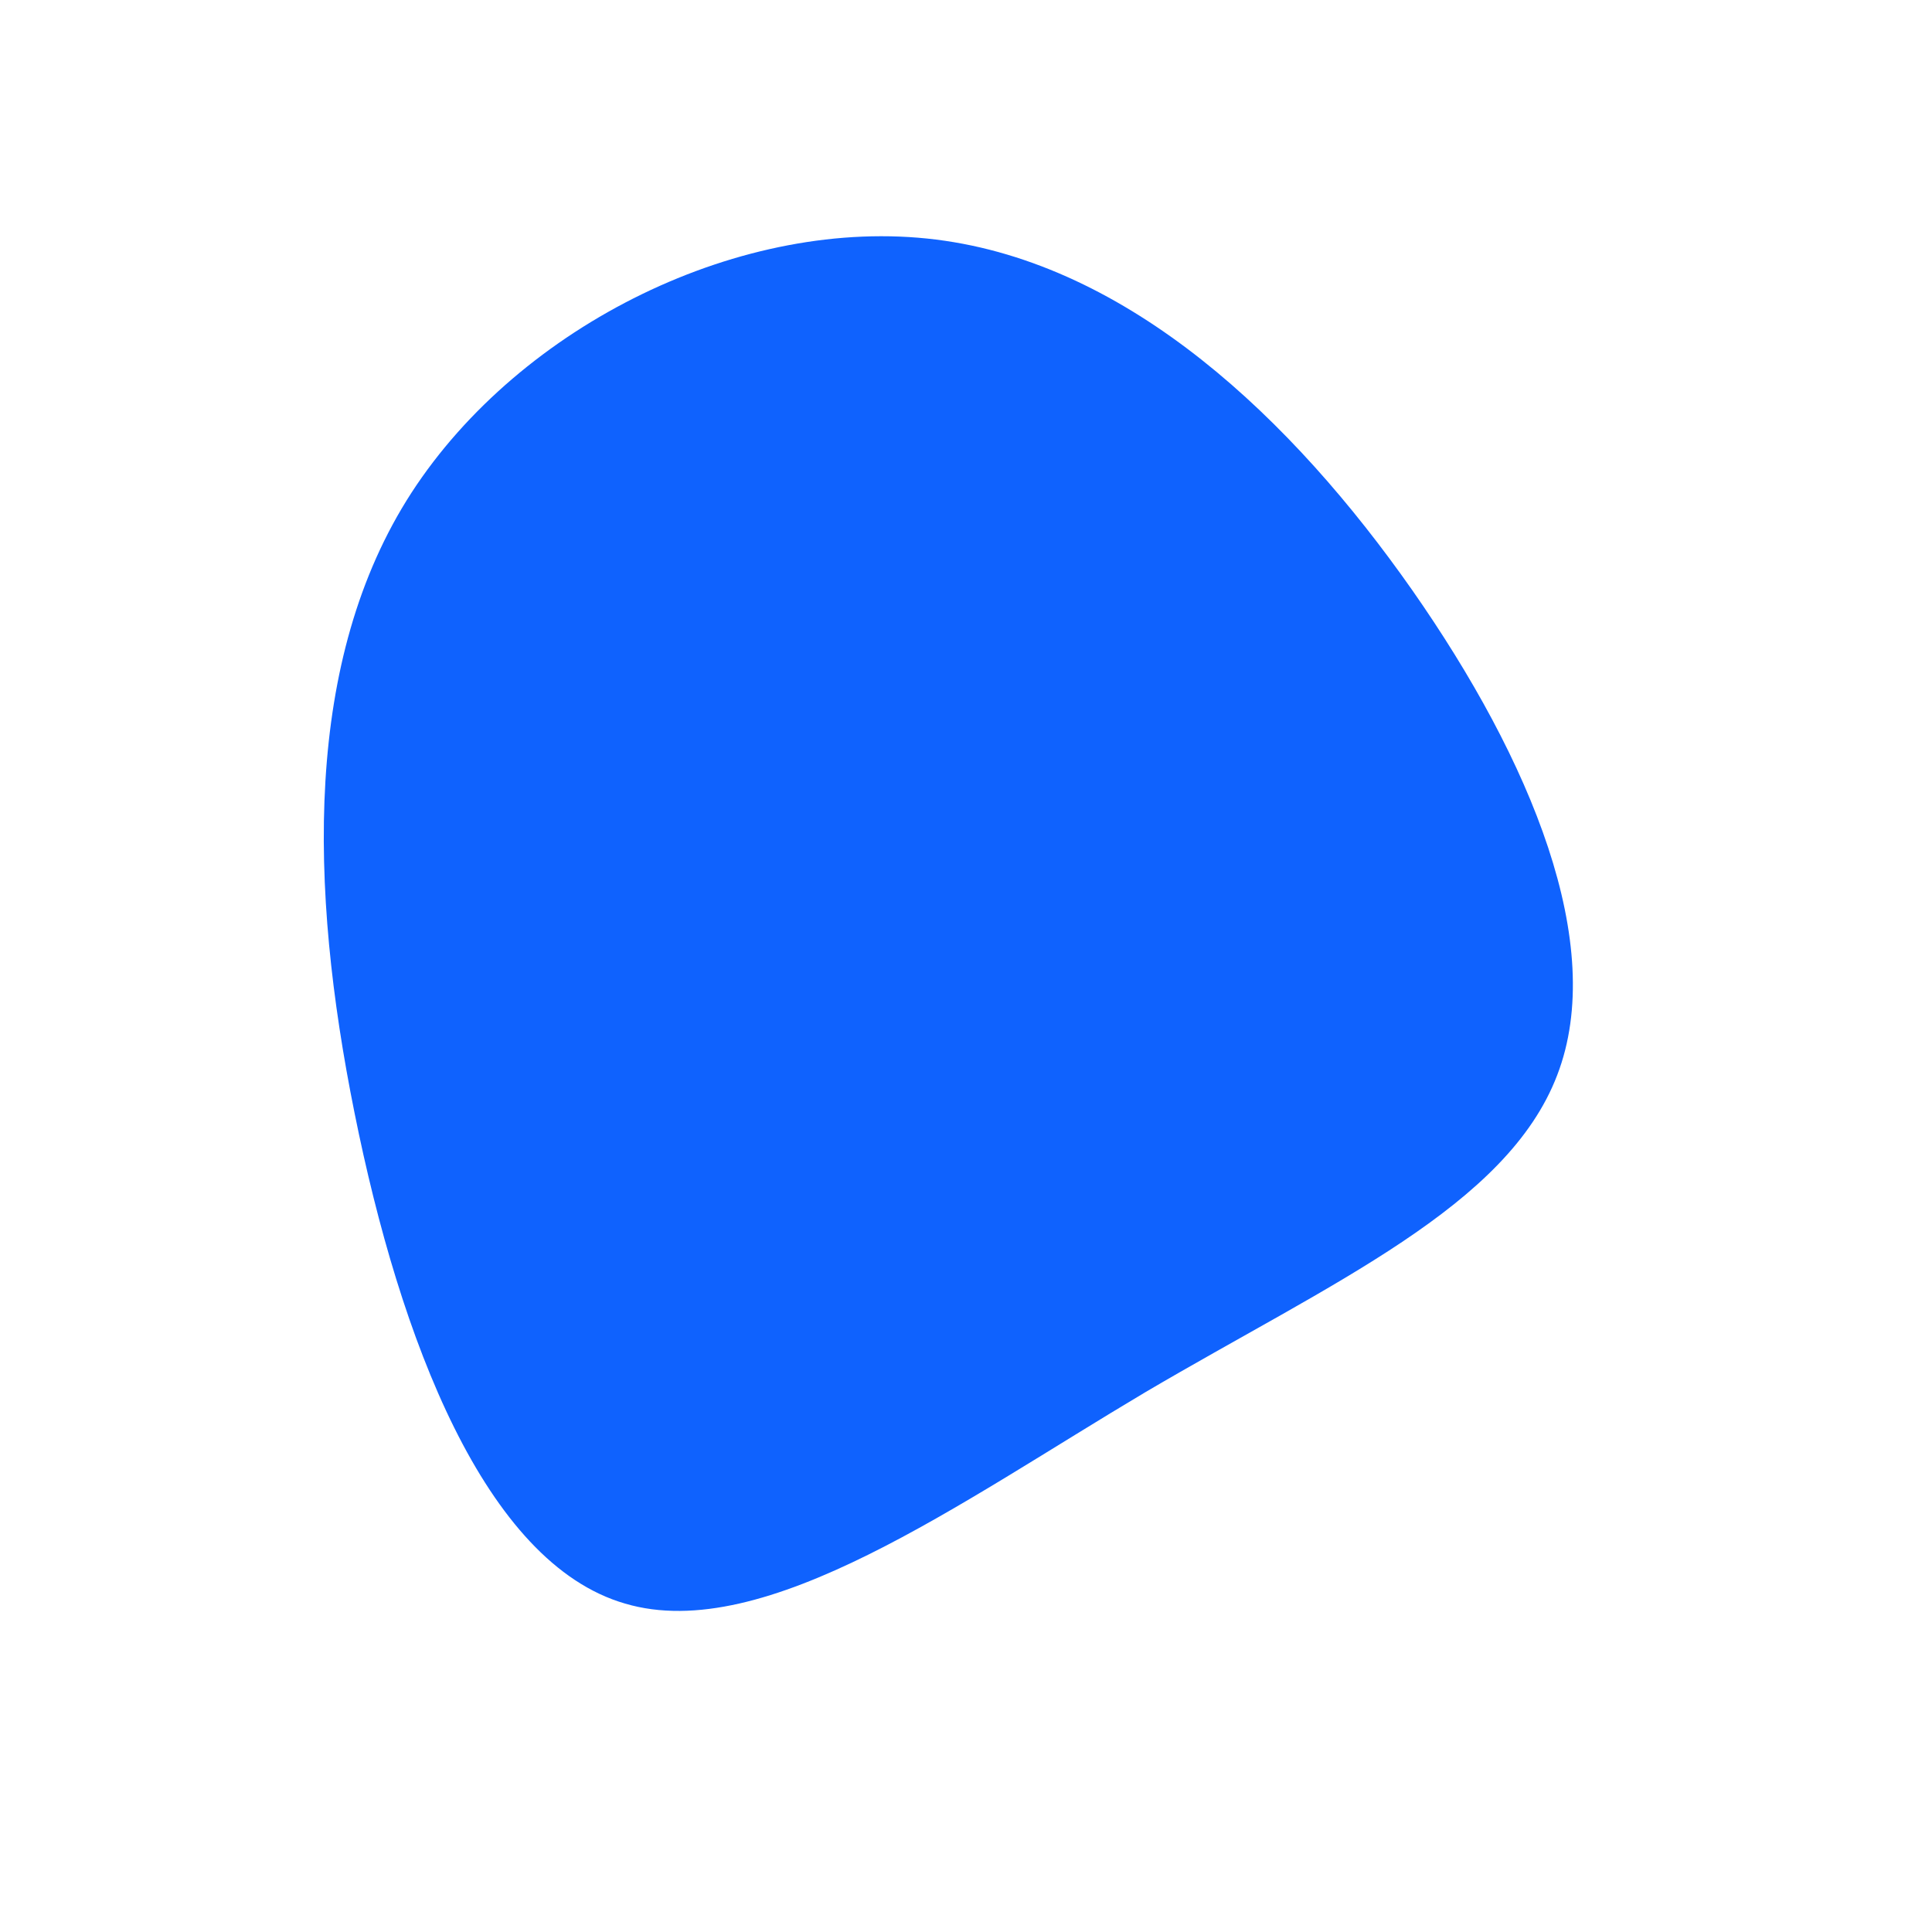 <?xml version="1.0" standalone="no"?>
<svg viewBox="0 0 200 200" xmlns="http://www.w3.org/2000/svg">
  <path fill="#0F62FE" d="M46.2,-38.9C58.5,-21.3,66.4,-2.2,61.2,11.3C56,24.9,37.8,32.8,18.6,44.1C-0.6,55.5,-20.8,70.3,-35.3,66C-49.8,61.8,-58.6,38.6,-63.3,15.2C-68,-8.1,-68.6,-31.7,-57.4,-49C-46.1,-66.4,-23.1,-77.7,-3.1,-75.2C16.9,-72.7,33.8,-56.6,46.2,-38.9Z" transform="translate(100 100)" />
</svg>
